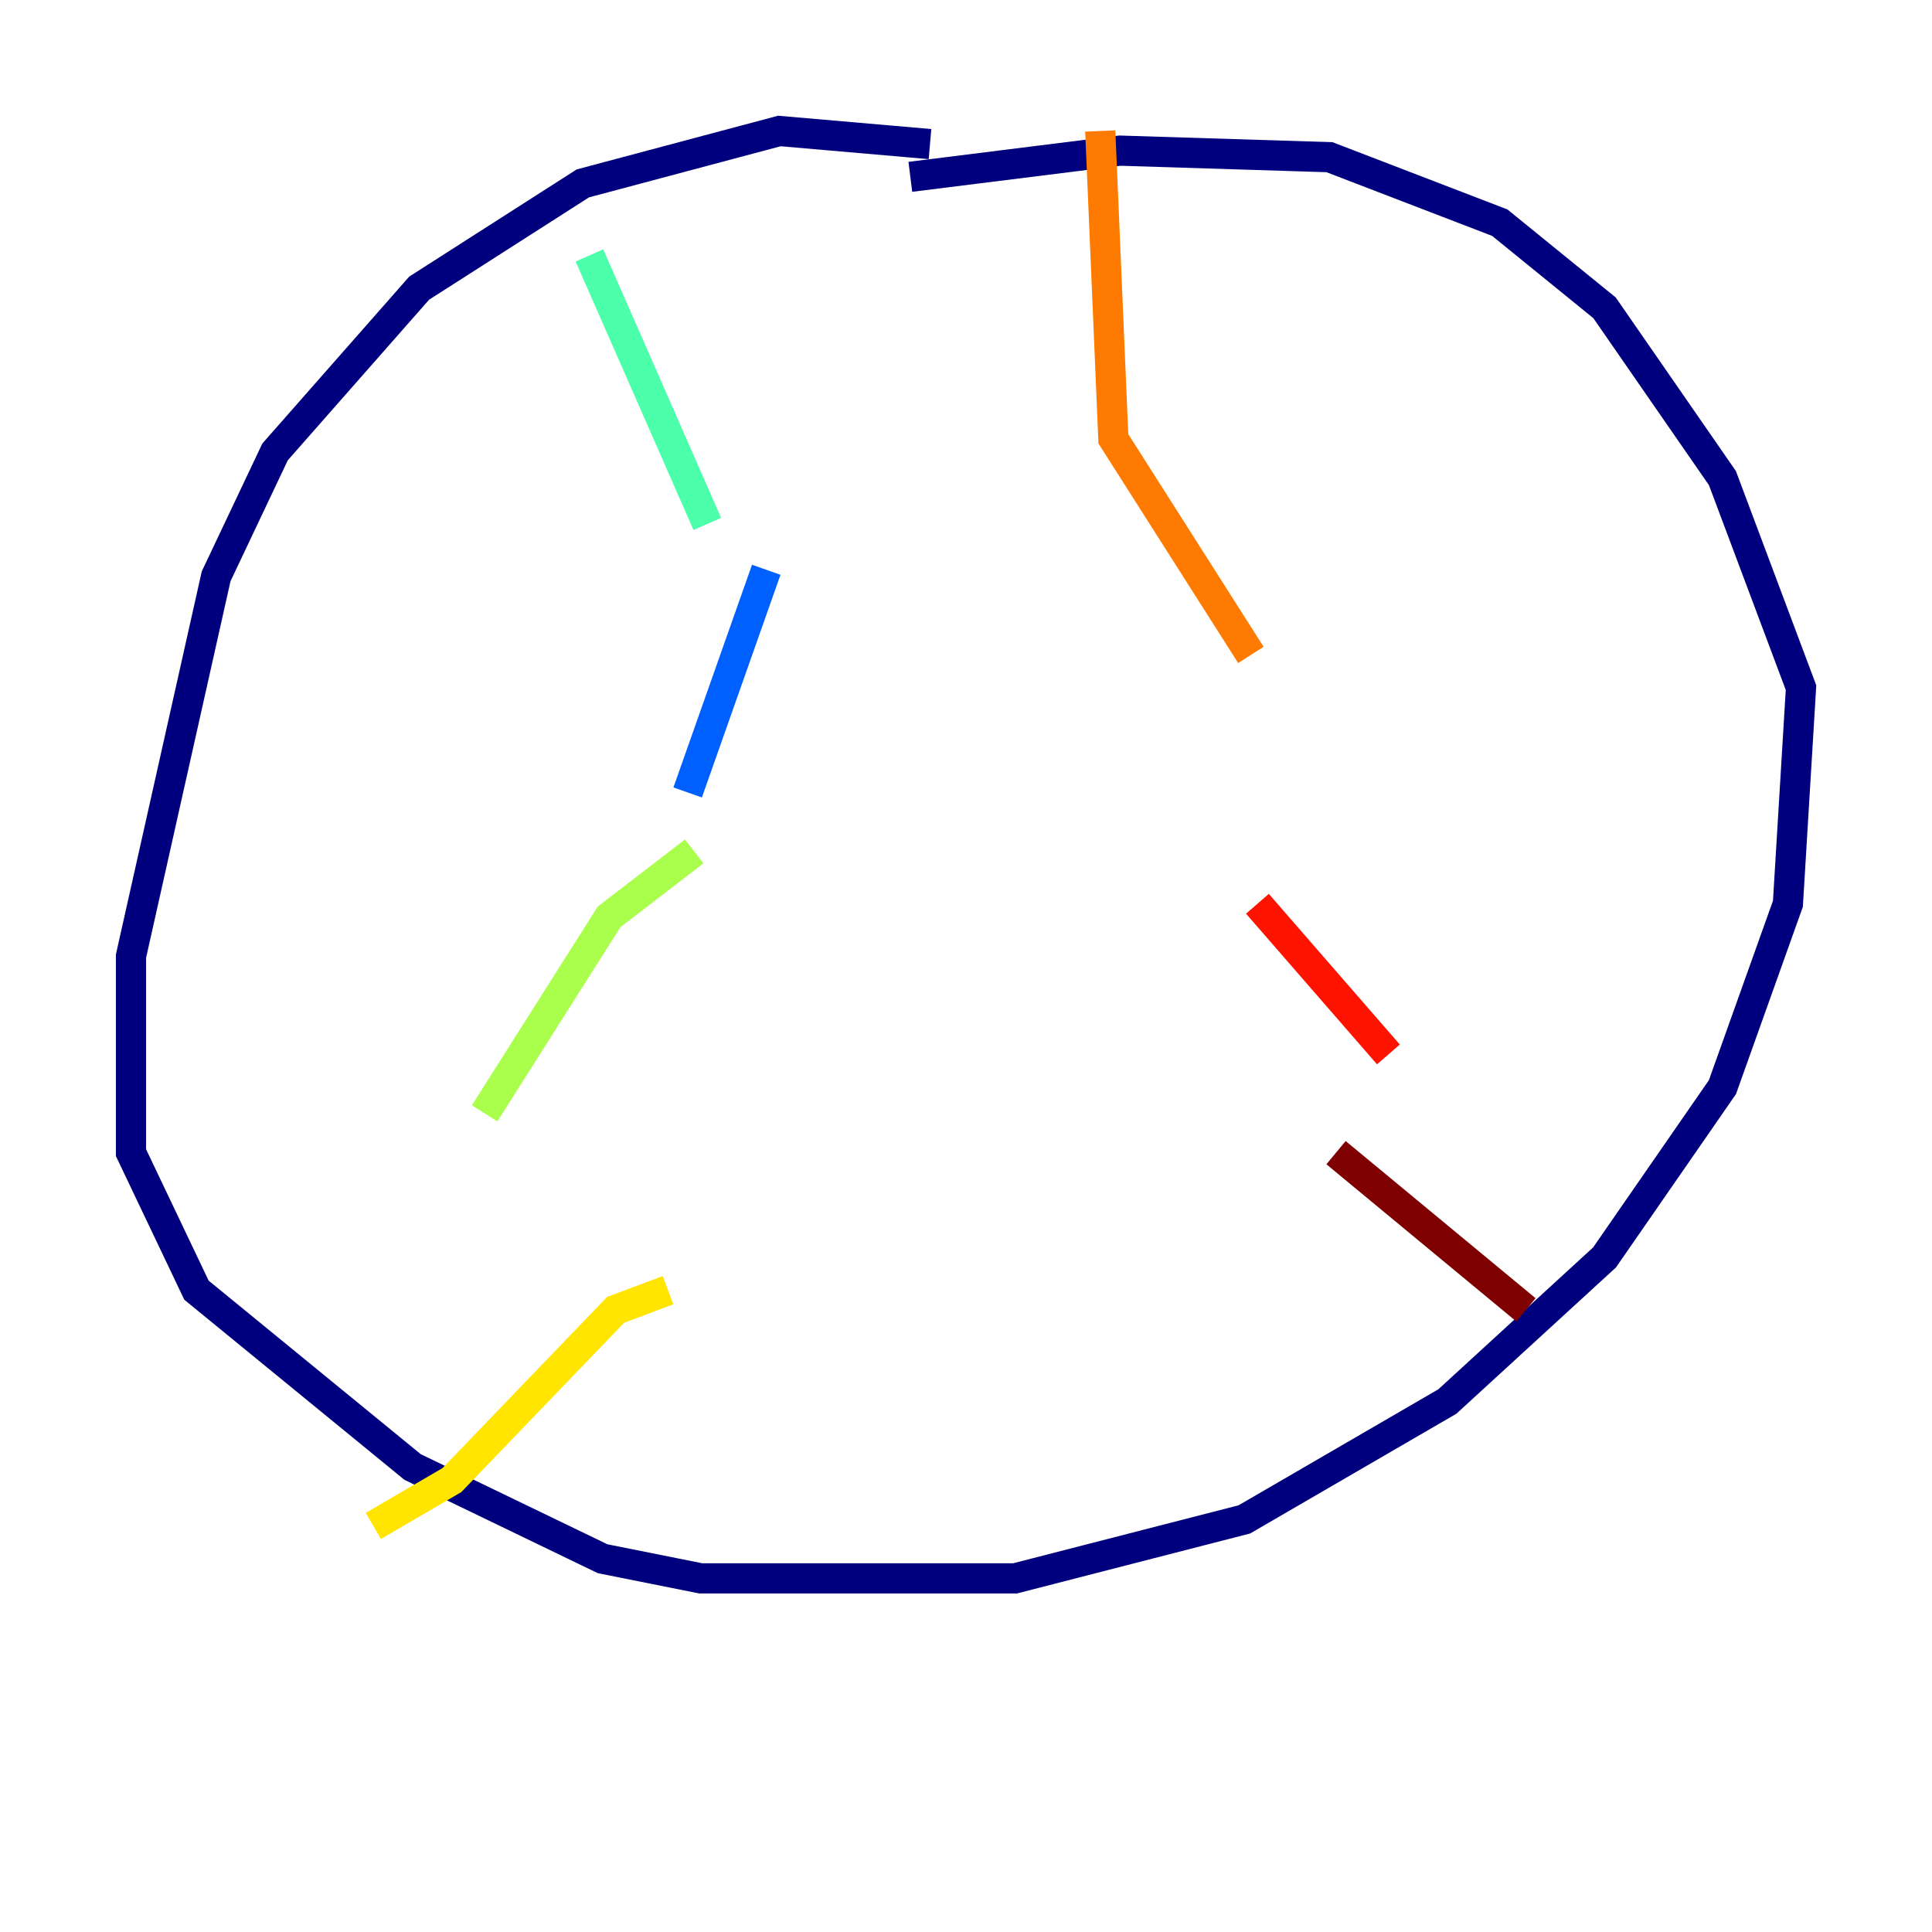 <?xml version="1.0" encoding="utf-8" ?>
<svg baseProfile="tiny" height="128" version="1.2" viewBox="0,0,128,128" width="128" xmlns="http://www.w3.org/2000/svg" xmlns:ev="http://www.w3.org/2001/xml-events" xmlns:xlink="http://www.w3.org/1999/xlink"><defs /><polyline fill="none" points="61.614,9.546 51.634,8.678 38.617,12.149 27.77,19.091 18.224,29.939 14.319,38.183 8.678,63.349 8.678,76.366 13.017,85.478 27.336,97.193 39.919,103.268 46.427,104.57 67.254,104.57 82.441,100.664 95.891,92.854 106.305,83.308 114.115,72.027 118.454,59.878 119.322,45.559 114.115,31.675 106.305,20.393 99.363,14.752 88.081,10.414 74.197,9.98 60.312,11.715" stroke="#00007f" stroke-width="2" /><polyline fill="none" points="45.125,19.959 45.125,19.959" stroke="#0000fe" stroke-width="2" /><polyline fill="none" points="50.766,37.749 45.559,52.502" stroke="#0060ff" stroke-width="2" /><polyline fill="none" points="43.824,19.525 43.824,19.525" stroke="#00d4ff" stroke-width="2" /><polyline fill="none" points="39.051,16.922 46.861,34.712" stroke="#4cffaa" stroke-width="2" /><polyline fill="none" points="45.993,56.407 40.352,60.746 32.108,73.763" stroke="#aaff4c" stroke-width="2" /><polyline fill="none" points="44.258,85.478 40.786,86.78 29.939,98.061 24.732,101.098" stroke="#ffe500" stroke-width="2" /><polyline fill="none" points="72.895,8.678 73.763,29.071 82.875,43.39" stroke="#ff7a00" stroke-width="2" /><polyline fill="none" points="83.308,59.878 91.986,69.858" stroke="#fe1200" stroke-width="2" /><polyline fill="none" points="88.515,76.366 101.098,86.78" stroke="#7f0000" stroke-width="2" /></svg>